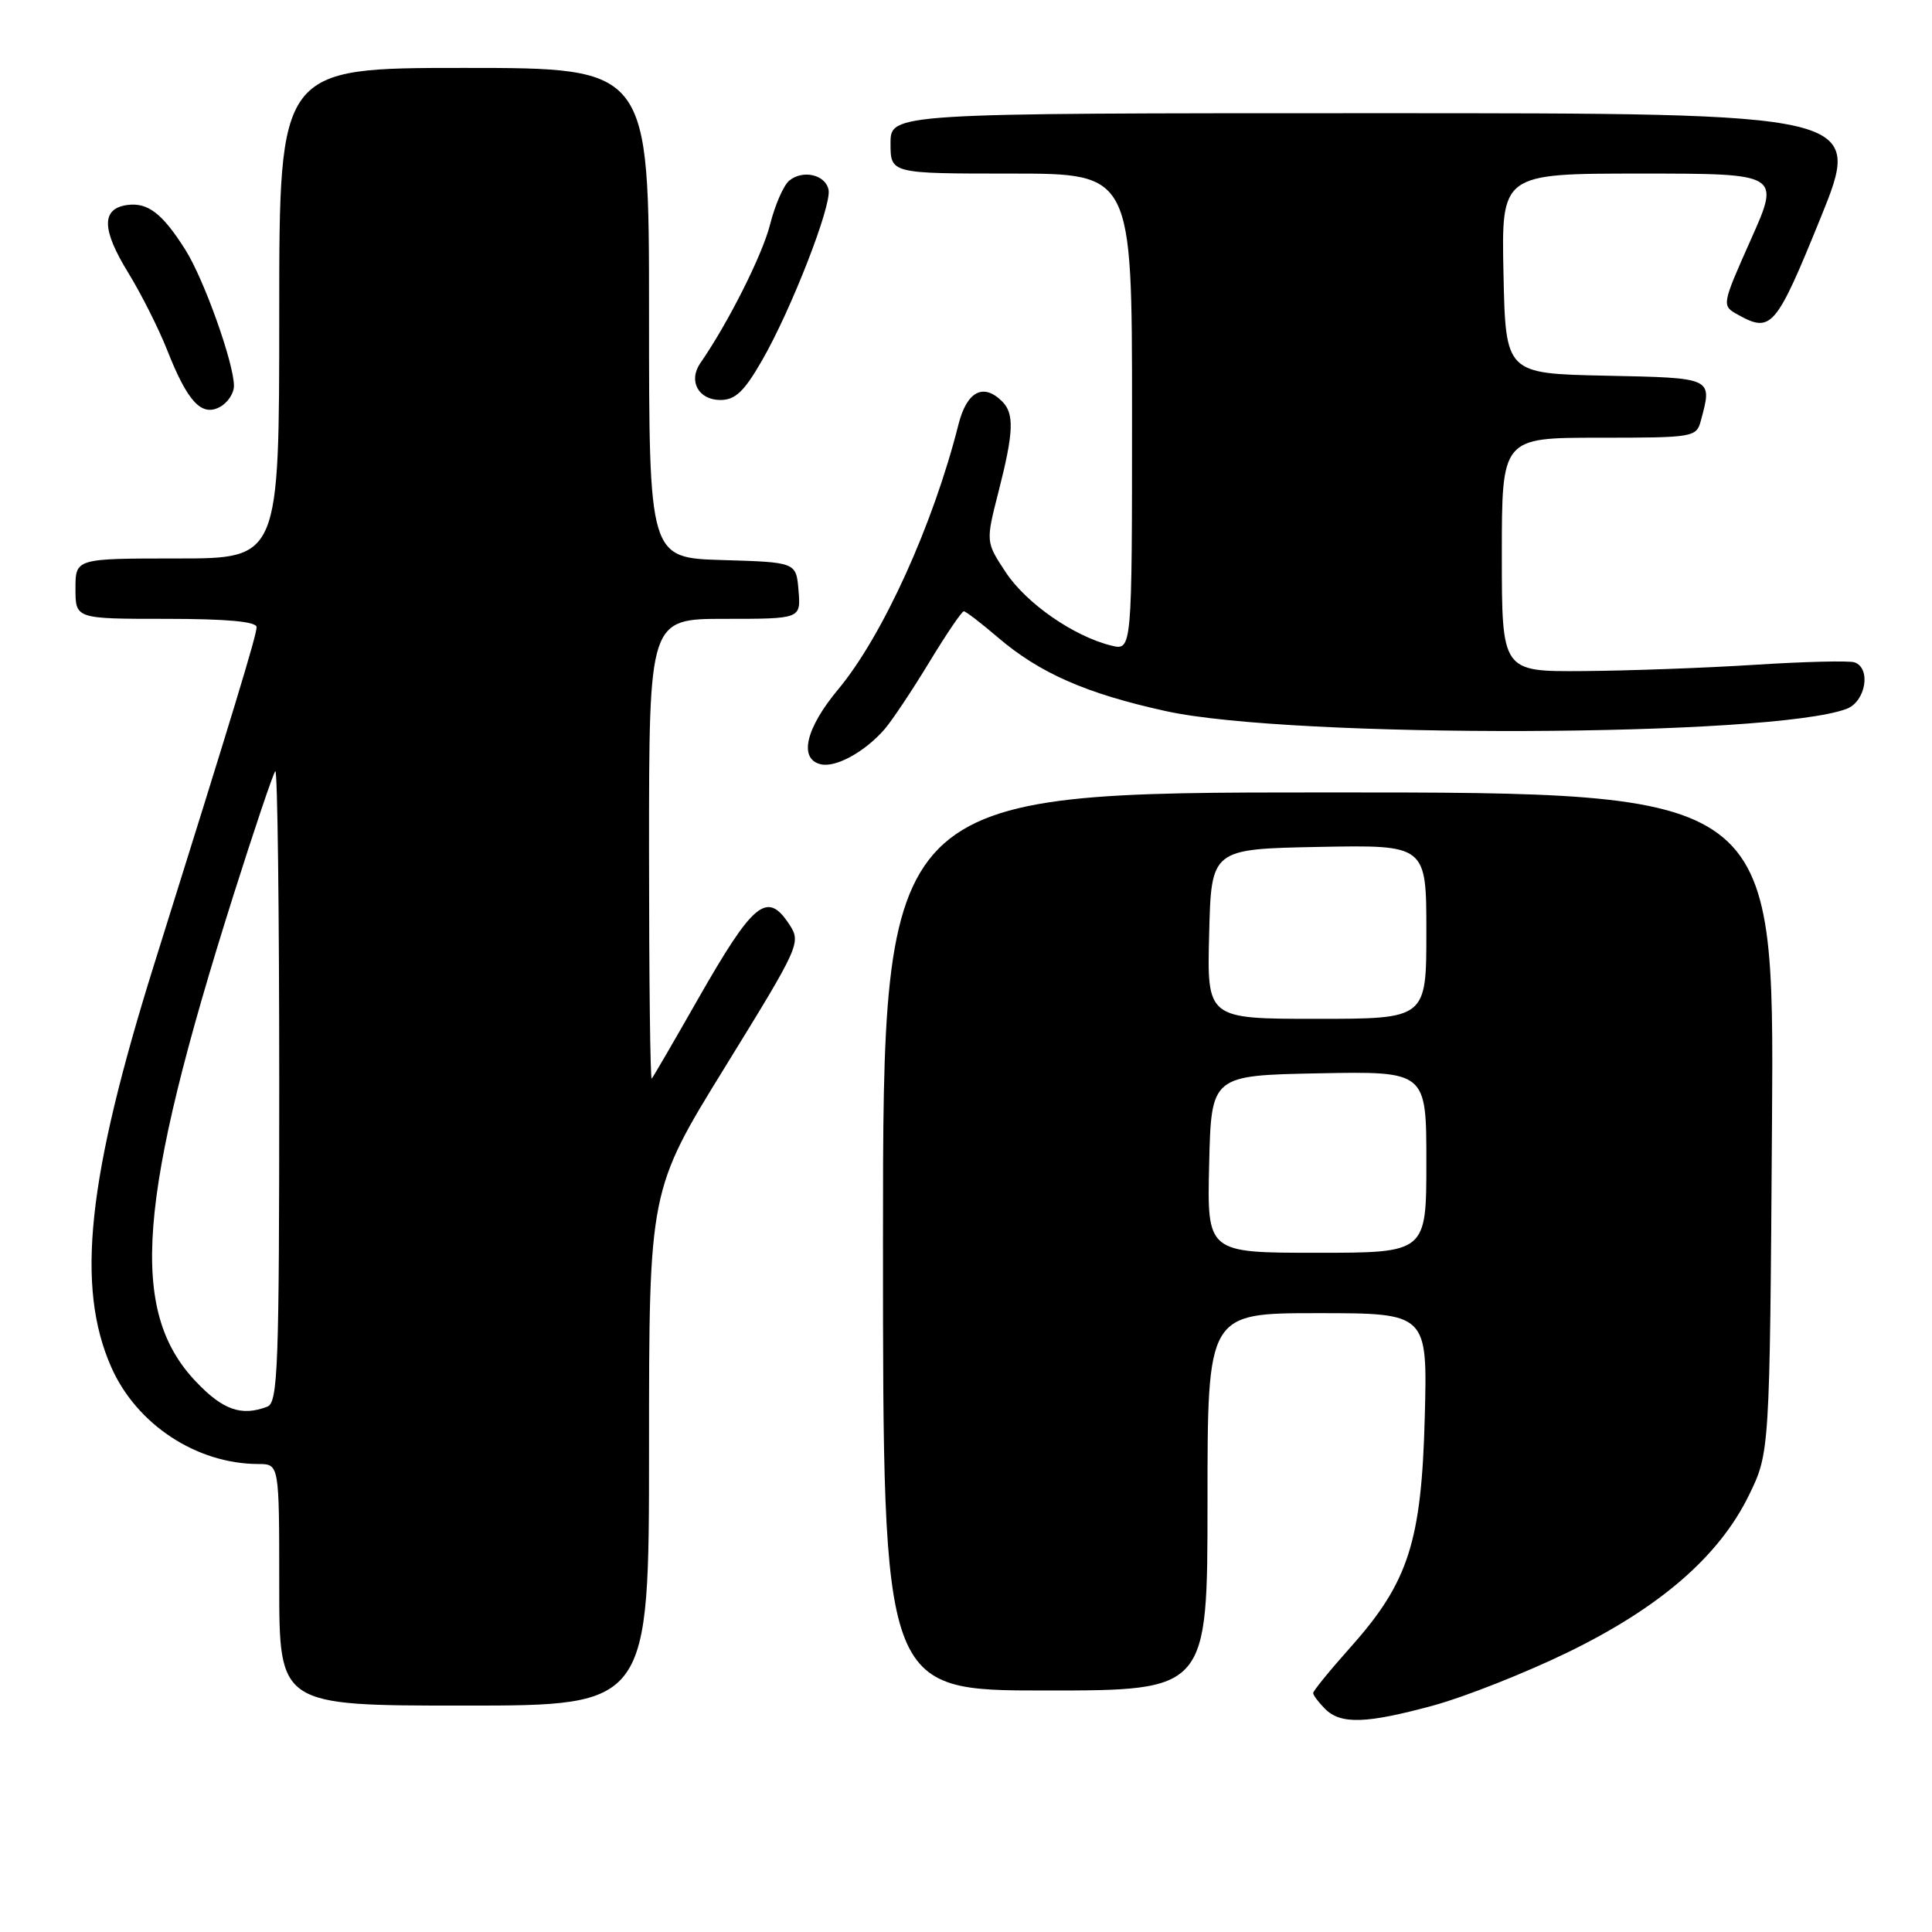 <?xml version="1.0" encoding="UTF-8" standalone="no"?>
<!DOCTYPE svg PUBLIC "-//W3C//DTD SVG 1.1//EN" "http://www.w3.org/Graphics/SVG/1.1/DTD/svg11.dtd" >
<svg xmlns="http://www.w3.org/2000/svg" xmlns:xlink="http://www.w3.org/1999/xlink" version="1.1" viewBox="0 0 256 256">
 <g >
 <path fill="currentColor"
d=" M 190.02 225.96 C 194.13 224.83 202.05 221.70 207.62 219.00 C 219.89 213.05 227.74 206.27 231.71 198.19 C 234.50 192.50 234.50 192.50 234.80 148.75 C 235.10 105.00 235.10 105.00 176.05 105.00 C 117.00 105.00 117.00 105.00 117.00 164.50 C 117.00 224.00 117.00 224.00 138.50 224.00 C 160.00 224.00 160.00 224.00 160.00 199.00 C 160.00 174.00 160.00 174.00 174.58 174.00 C 189.15 174.00 189.15 174.00 188.79 187.75 C 188.36 204.26 186.63 209.65 179.00 218.21 C 176.25 221.29 174.00 224.05 174.00 224.34 C 174.00 224.62 174.71 225.56 175.57 226.43 C 177.66 228.52 181.04 228.41 190.02 225.96 Z  M 86.00 191.86 C 86.00 157.72 86.00 157.72 96.10 141.34 C 106.00 125.28 106.17 124.91 104.58 122.48 C 101.64 118.00 99.84 119.49 92.42 132.50 C 89.29 138.00 86.56 142.69 86.36 142.92 C 86.16 143.15 86.00 129.53 86.00 112.67 C 86.00 82.00 86.00 82.00 96.06 82.00 C 106.12 82.00 106.12 82.00 105.81 78.25 C 105.50 74.50 105.50 74.50 95.75 74.21 C 86.00 73.93 86.00 73.93 86.00 41.46 C 86.00 9.00 86.00 9.00 61.50 9.00 C 37.00 9.00 37.00 9.00 37.00 41.50 C 37.00 74.00 37.00 74.00 23.50 74.00 C 10.00 74.00 10.00 74.00 10.00 78.00 C 10.00 82.00 10.00 82.00 22.00 82.00 C 30.03 82.00 34.00 82.36 34.00 83.10 C 34.00 84.18 30.95 94.21 20.48 127.61 C 11.56 156.08 10.02 170.47 14.75 181.17 C 18.11 188.76 26.05 193.98 34.25 193.99 C 37.00 194.00 37.00 194.00 37.00 210.00 C 37.00 226.00 37.00 226.00 61.50 226.00 C 86.00 226.00 86.00 226.00 86.00 191.86 Z  M 117.25 96.58 C 118.23 95.43 120.88 91.46 123.13 87.75 C 125.38 84.04 127.44 81.00 127.71 81.00 C 127.97 81.00 129.99 82.55 132.20 84.44 C 137.76 89.20 143.94 91.91 154.50 94.23 C 171.21 97.90 234.81 97.68 244.70 93.92 C 247.21 92.97 247.96 88.56 245.75 87.77 C 245.06 87.52 239.10 87.67 232.50 88.09 C 225.90 88.51 215.66 88.88 209.75 88.92 C 199.00 89.00 199.00 89.00 199.00 73.50 C 199.00 58.00 199.00 58.00 211.88 58.00 C 224.40 58.00 224.78 57.94 225.37 55.75 C 226.91 50.00 227.09 50.08 212.75 49.78 C 199.50 49.50 199.50 49.50 199.22 36.25 C 198.94 23.00 198.94 23.00 217.42 23.00 C 235.90 23.00 235.90 23.00 232.00 31.74 C 228.11 40.49 228.11 40.49 230.30 41.71 C 234.70 44.15 235.32 43.43 241.19 28.99 C 246.87 15.00 246.87 15.00 182.44 15.00 C 118.00 15.00 118.00 15.00 118.00 19.00 C 118.00 23.00 118.00 23.00 134.00 23.00 C 150.00 23.00 150.00 23.00 150.00 54.61 C 150.00 86.22 150.00 86.22 147.25 85.54 C 142.28 84.32 136.00 79.96 133.28 75.85 C 130.61 71.81 130.61 71.81 132.31 65.15 C 134.32 57.30 134.42 54.82 132.80 53.20 C 130.30 50.70 128.11 51.85 127.00 56.25 C 123.65 69.54 116.95 84.29 111.05 91.36 C 106.75 96.52 105.81 100.57 108.75 101.27 C 110.76 101.75 114.64 99.60 117.25 96.58 Z  M 31.00 51.13 C 31.00 48.14 27.03 37.00 24.57 33.11 C 21.51 28.26 19.57 26.78 16.82 27.17 C 13.42 27.66 13.47 30.41 16.98 36.12 C 18.70 38.92 21.02 43.53 22.14 46.36 C 24.84 53.22 26.69 55.23 29.13 53.93 C 30.16 53.38 31.00 52.12 31.00 51.13 Z  M 100.98 47.75 C 104.83 41.06 110.20 27.29 109.79 25.16 C 109.40 23.14 106.37 22.44 104.56 23.95 C 103.83 24.56 102.69 27.16 102.04 29.74 C 101.03 33.76 96.49 42.79 92.80 48.11 C 91.17 50.47 92.54 53.00 95.45 53.00 C 97.43 53.00 98.60 51.89 100.98 47.75 Z  M 160.22 154.25 C 160.50 142.50 160.50 142.50 174.75 142.22 C 189.00 141.95 189.00 141.95 189.00 153.97 C 189.00 166.00 189.00 166.00 174.47 166.00 C 159.94 166.00 159.94 166.00 160.22 154.25 Z  M 160.22 123.75 C 160.50 112.50 160.50 112.50 174.75 112.22 C 189.00 111.95 189.00 111.95 189.00 123.47 C 189.00 135.00 189.00 135.00 174.47 135.00 C 159.93 135.00 159.93 135.00 160.22 123.75 Z  M 25.97 183.08 C 17.03 173.69 18.17 158.97 30.94 118.60 C 33.71 109.85 36.20 102.47 36.48 102.18 C 36.77 101.90 37.00 120.59 37.00 143.73 C 37.00 181.16 36.83 185.85 35.42 186.39 C 32.00 187.70 29.54 186.84 25.97 183.08 Z "/>
</g>
</svg>